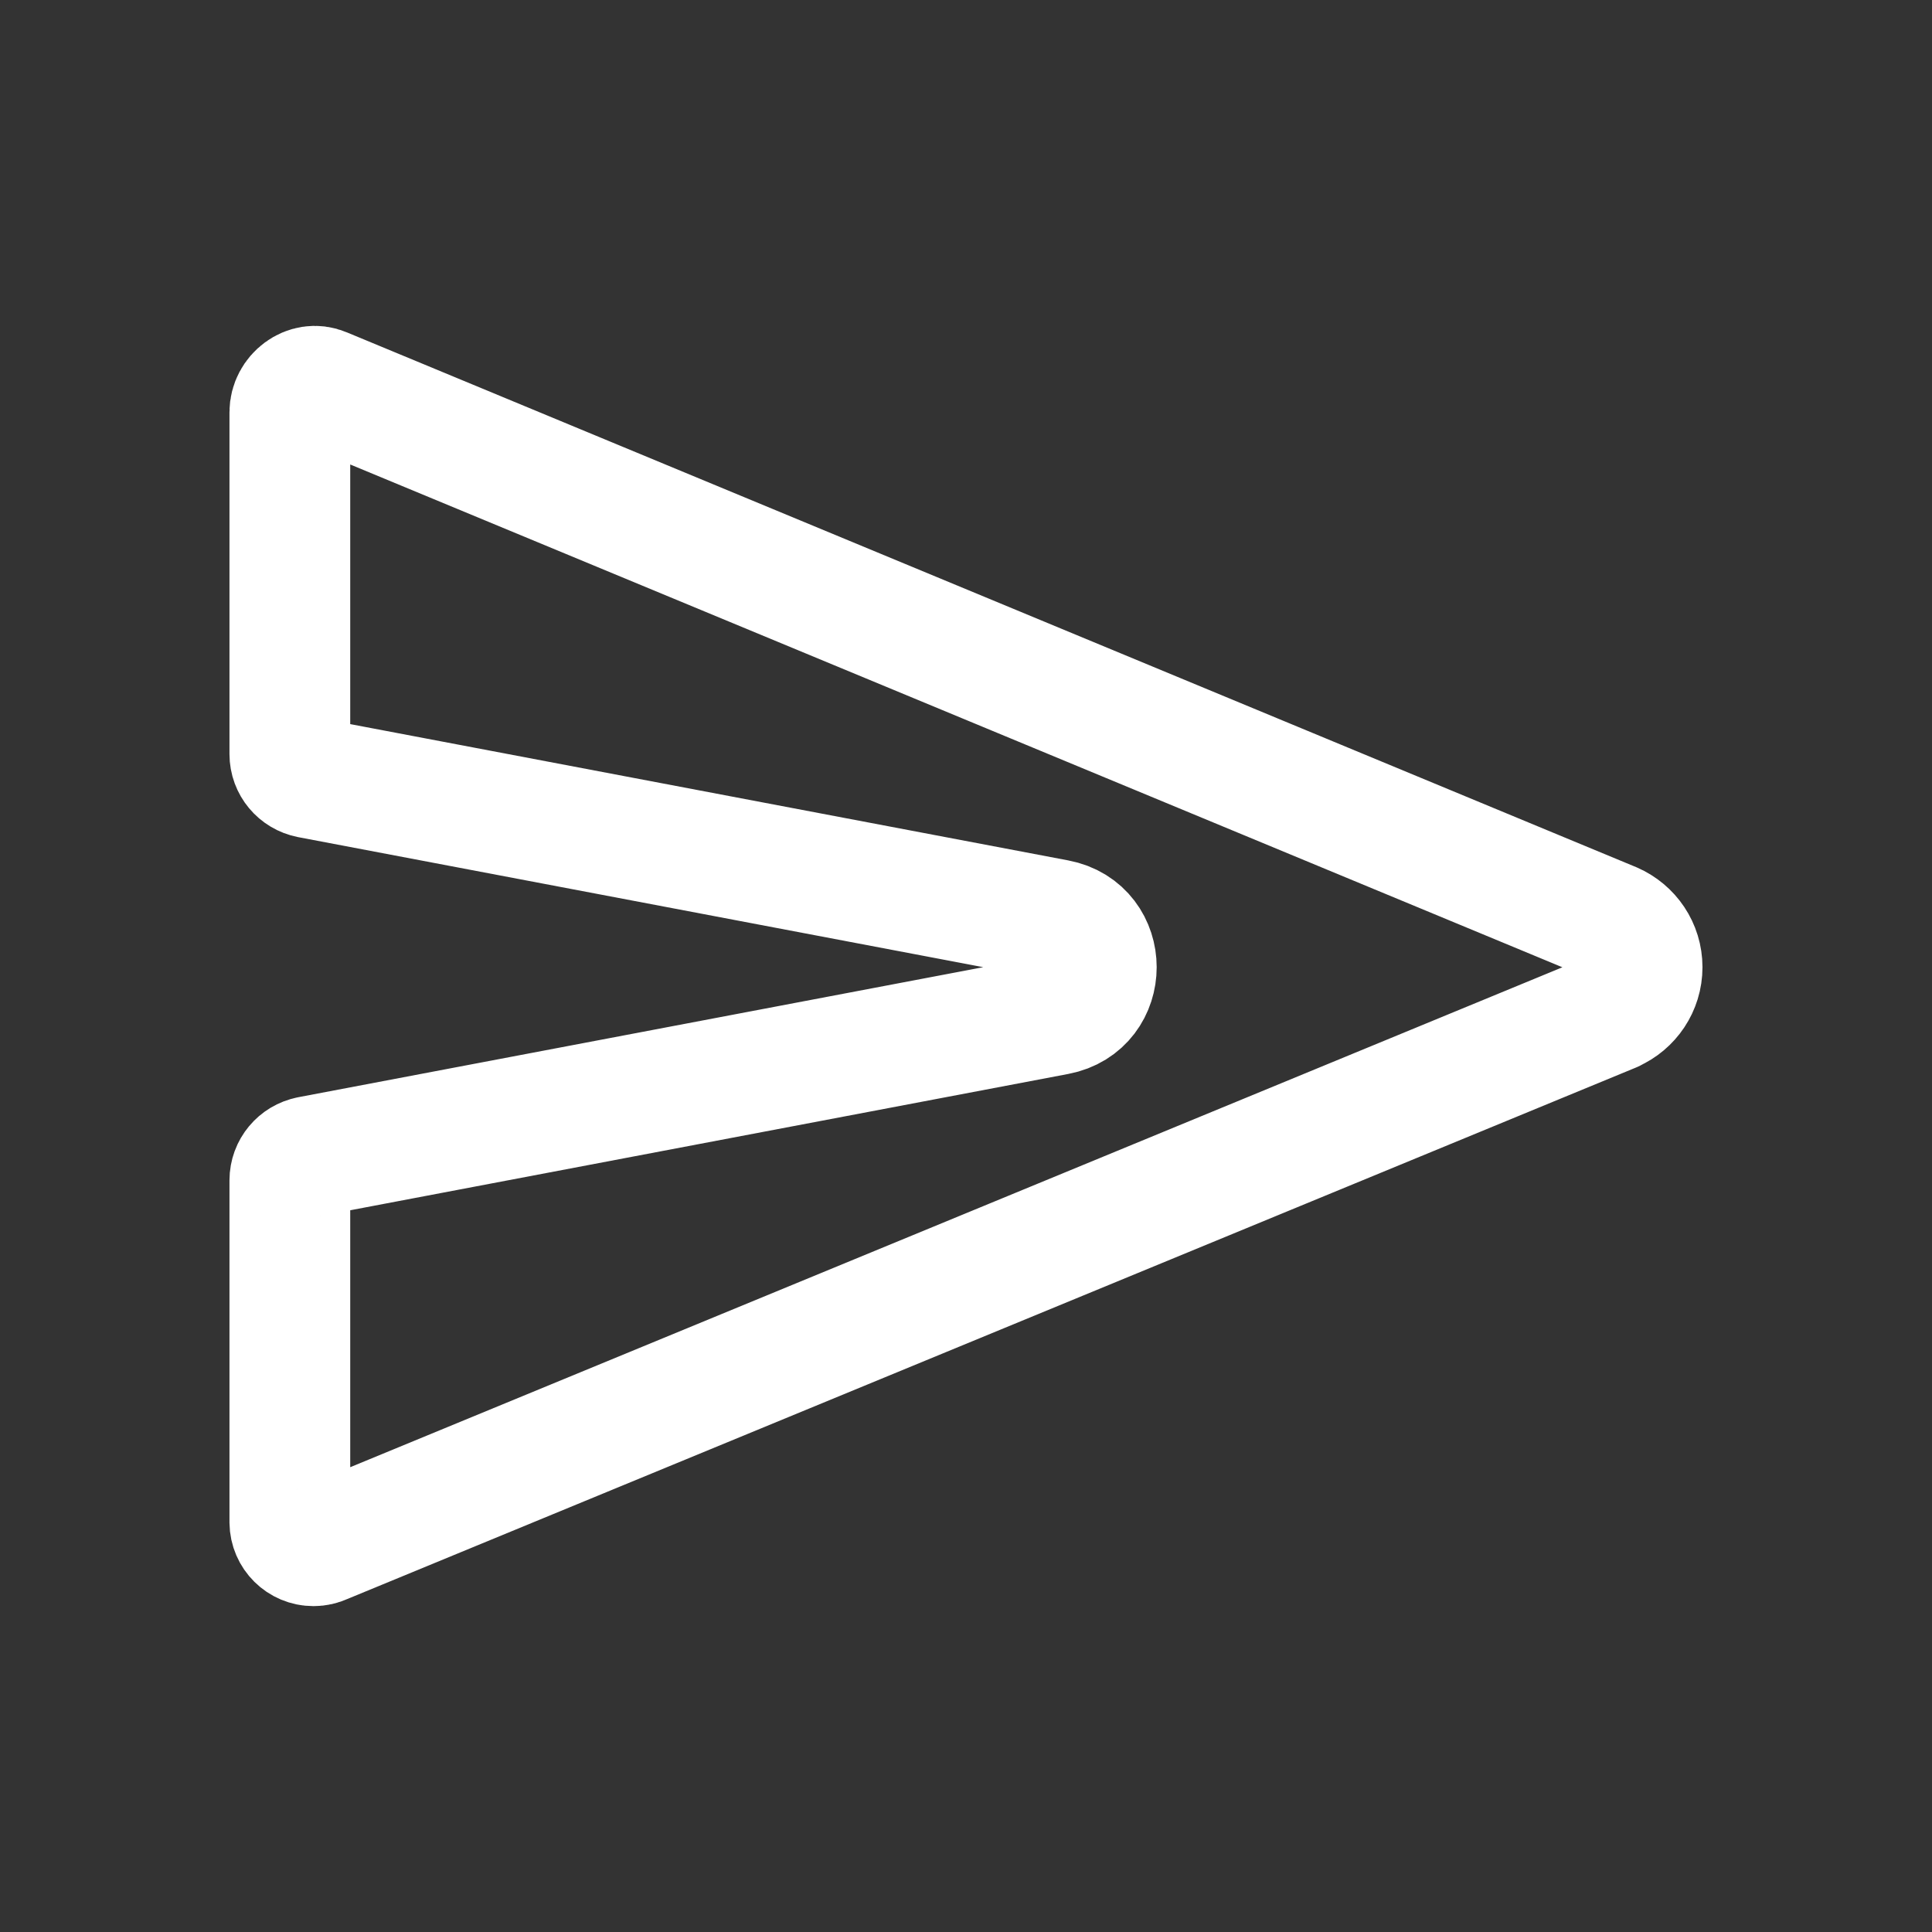 <!-- Generated by IcoMoon.io -->
<svg version="1.1" xmlns="http://www.w3.org/2000/svg" width="40" height="40" viewBox="0 0 40 40">
<rect x="0" y="0" width="40" height="40" fill="#333333" stroke="none"/>
<title>io-send-outline</title>
<path fill="none" stroke-linejoin="round" stroke-linecap="round" stroke-miterlimit="4" stroke-width="2.5" stroke="#fff" d="M33.394 20.947l-26.696 11.010c-0.061 0.029-0.133 0.046-0.208 0.046-0.268 0-0.486-0.216-0.489-0.484v-7.082c0-0.243 0.174-0.446 0.404-0.491l0.003-0.001 15.476-2.938c1.085-0.206 1.085-1.759 0-1.965l-15.477-2.938c-0.233-0.046-0.406-0.248-0.406-0.491v-7.079c0-0.359 0.367-0.641 0.697-0.5l26.696 11.073c0.359 0.157 0.604 0.509 0.604 0.918s-0.246 0.761-0.598 0.916l-0.006 0.002z"></path>
</svg>
